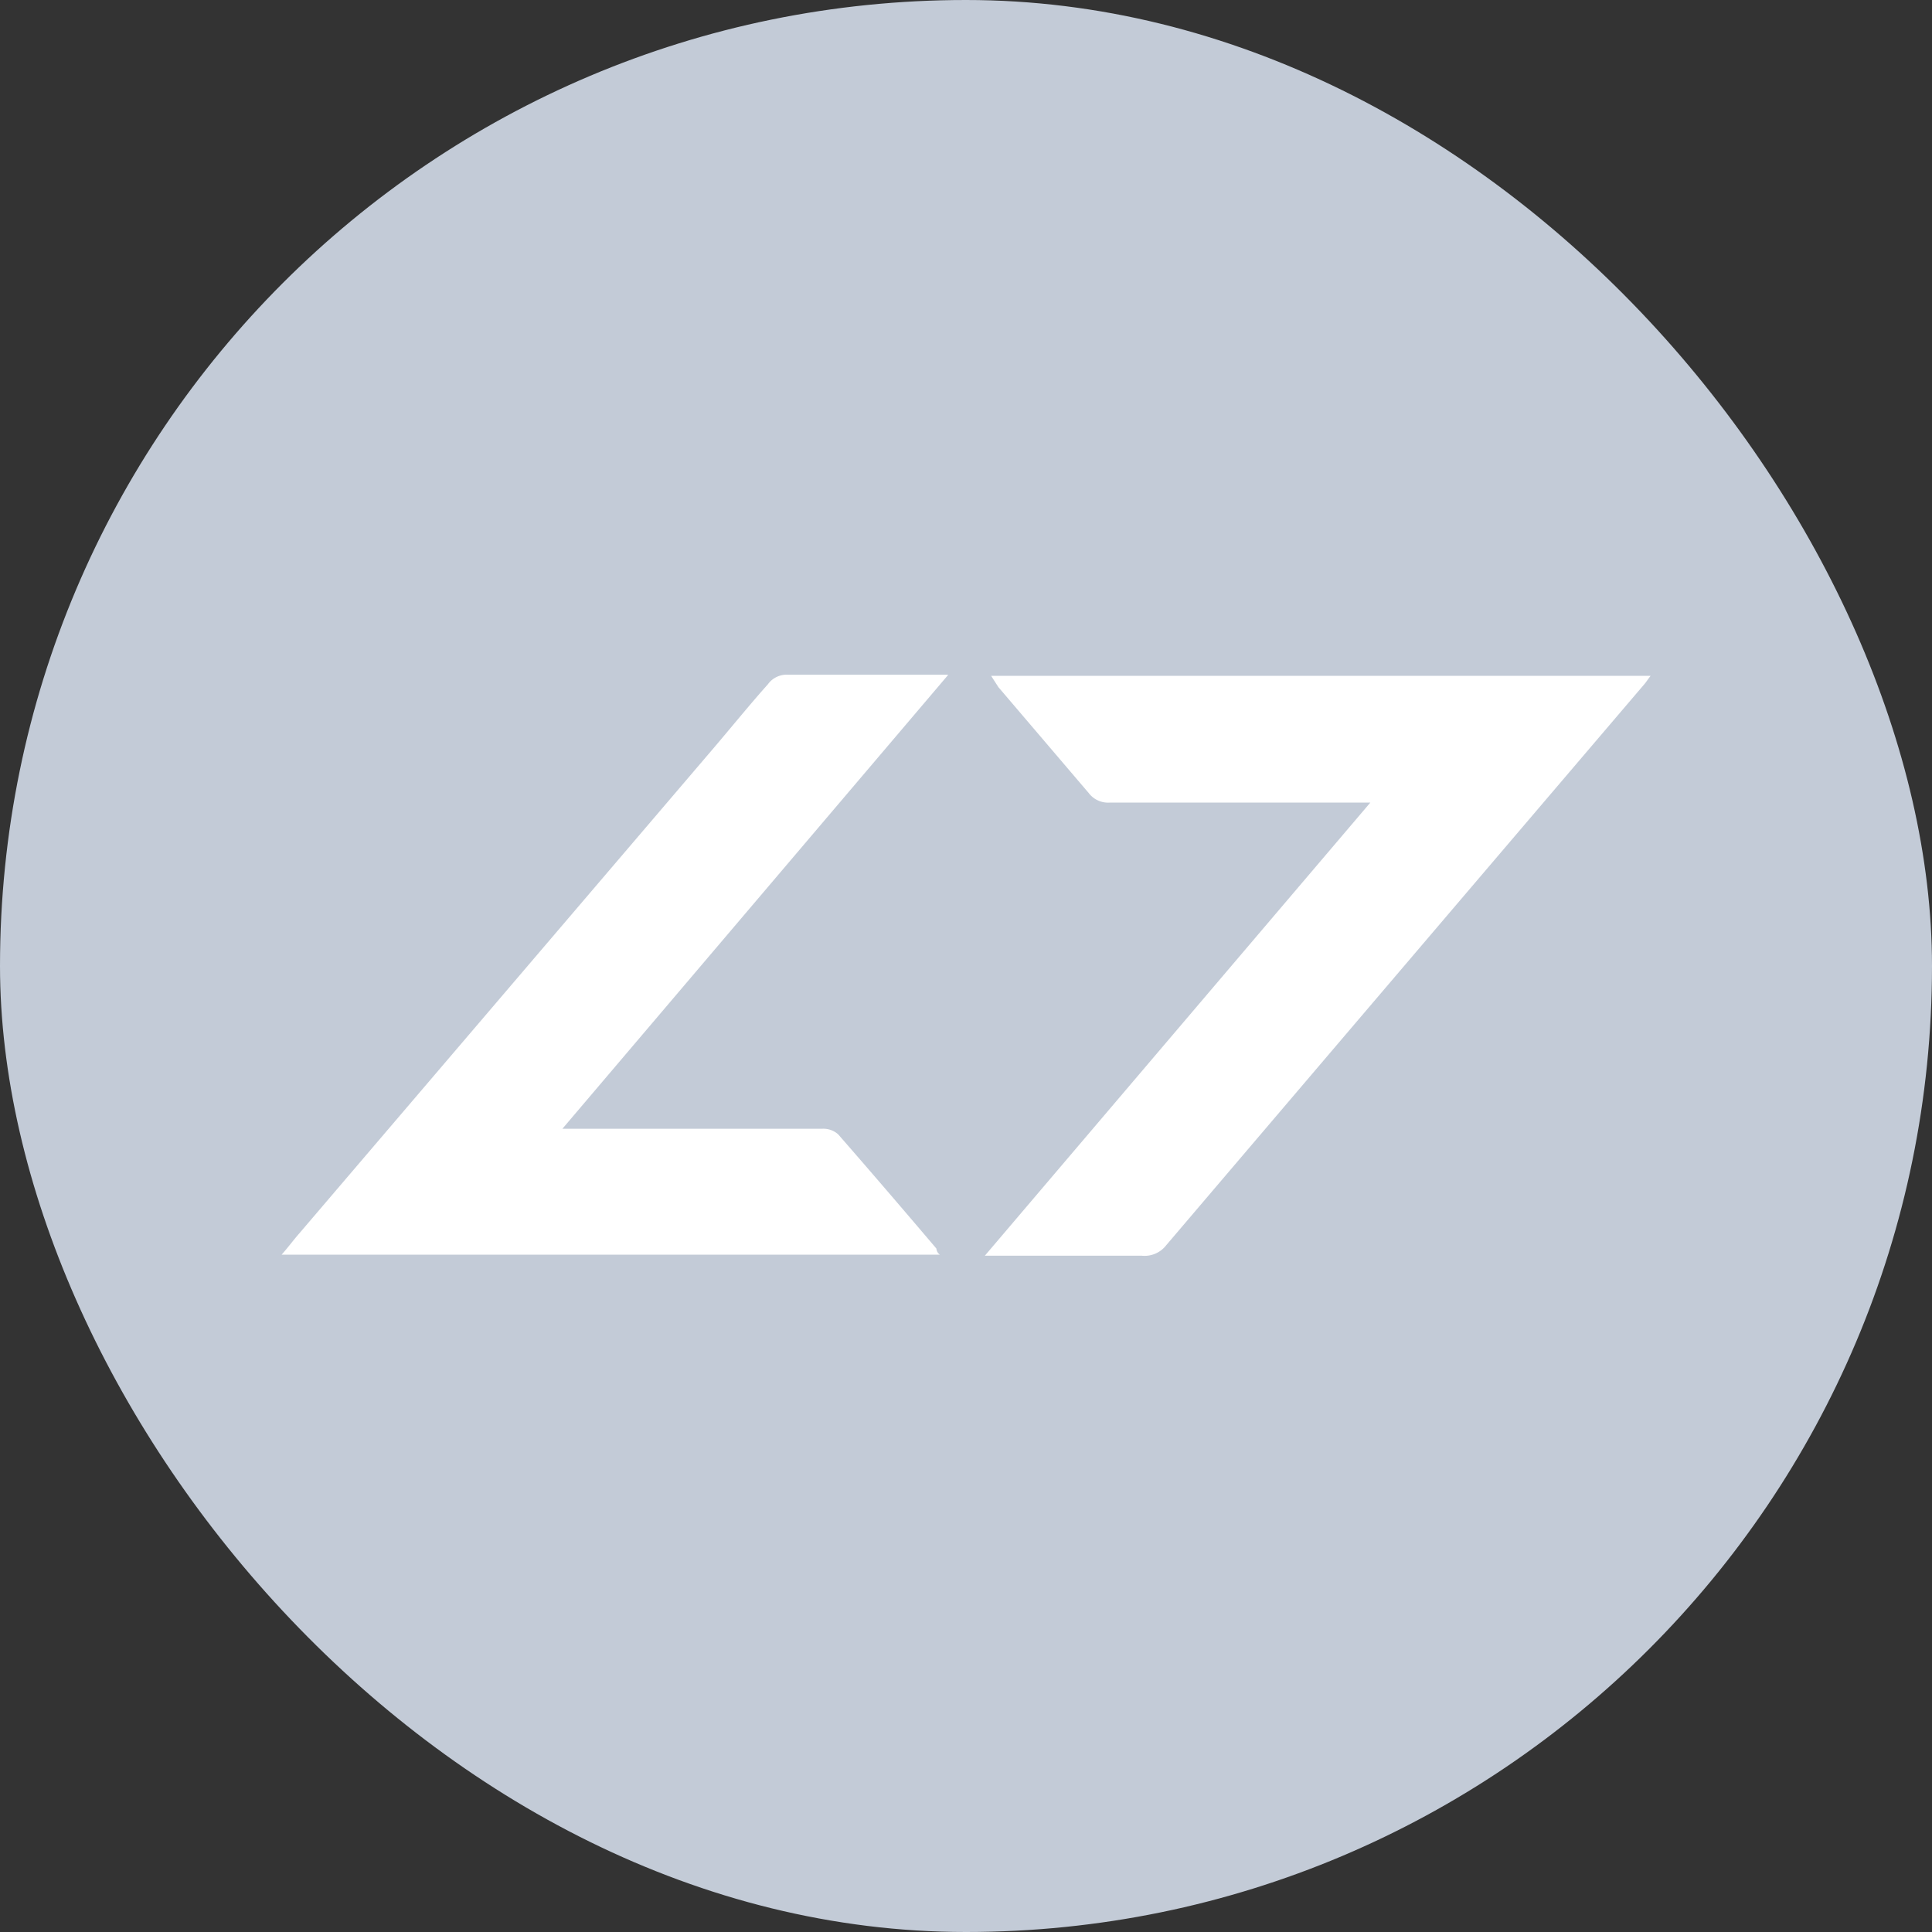 <svg xmlns="http://www.w3.org/2000/svg" width="50" height="50" viewBox="0 0 50 50">
  <rect x="0" y="0" width="50" height="50" fill="#333333" stroke="none"/>
  <g id="Group_25454" data-name="Group 25454" transform="translate(-543.53 -868.463)">
    <g id="Layer_2" data-name="Layer 2" transform="translate(543.53 868.463)">
      <g id="Layer_1" data-name="Layer 1" transform="translate(0 0)">
        <rect id="Rectangle_12140" data-name="Rectangle 12140" width="50" height="50" rx="25" fill="#c3cbd7"/>
        <path id="Path_16082" data-name="Path 16082" d="M567.917,893.9l-9.976,11.737h6.723a.573.573,0,0,1,.415.146c.854.978,1.7,1.965,2.541,2.955a.21.21,0,0,0,.089.157H550.675c.168-.189.3-.371.45-.542l10.752-12.594c.461-.542.933-1.123,1.383-1.626a.6.6,0,0,1,.518-.247h4.14Z" transform="translate(-543.386 -876.425)" fill="#fff"/>
        <path id="Path_16083" data-name="Path 16083" d="M583.532,893.935H600.6c-.079.1-.125.179-.179.236q-6.179,7.246-12.357,14.5a.707.707,0,0,1-.639.271H583.37l9.976-11.726H586.6a.629.629,0,0,1-.542-.247l-2.337-2.74Z" transform="translate(-557.882 -876.445)" fill="#fff"/>
      </g>
    </g>
  </g>
</svg>
